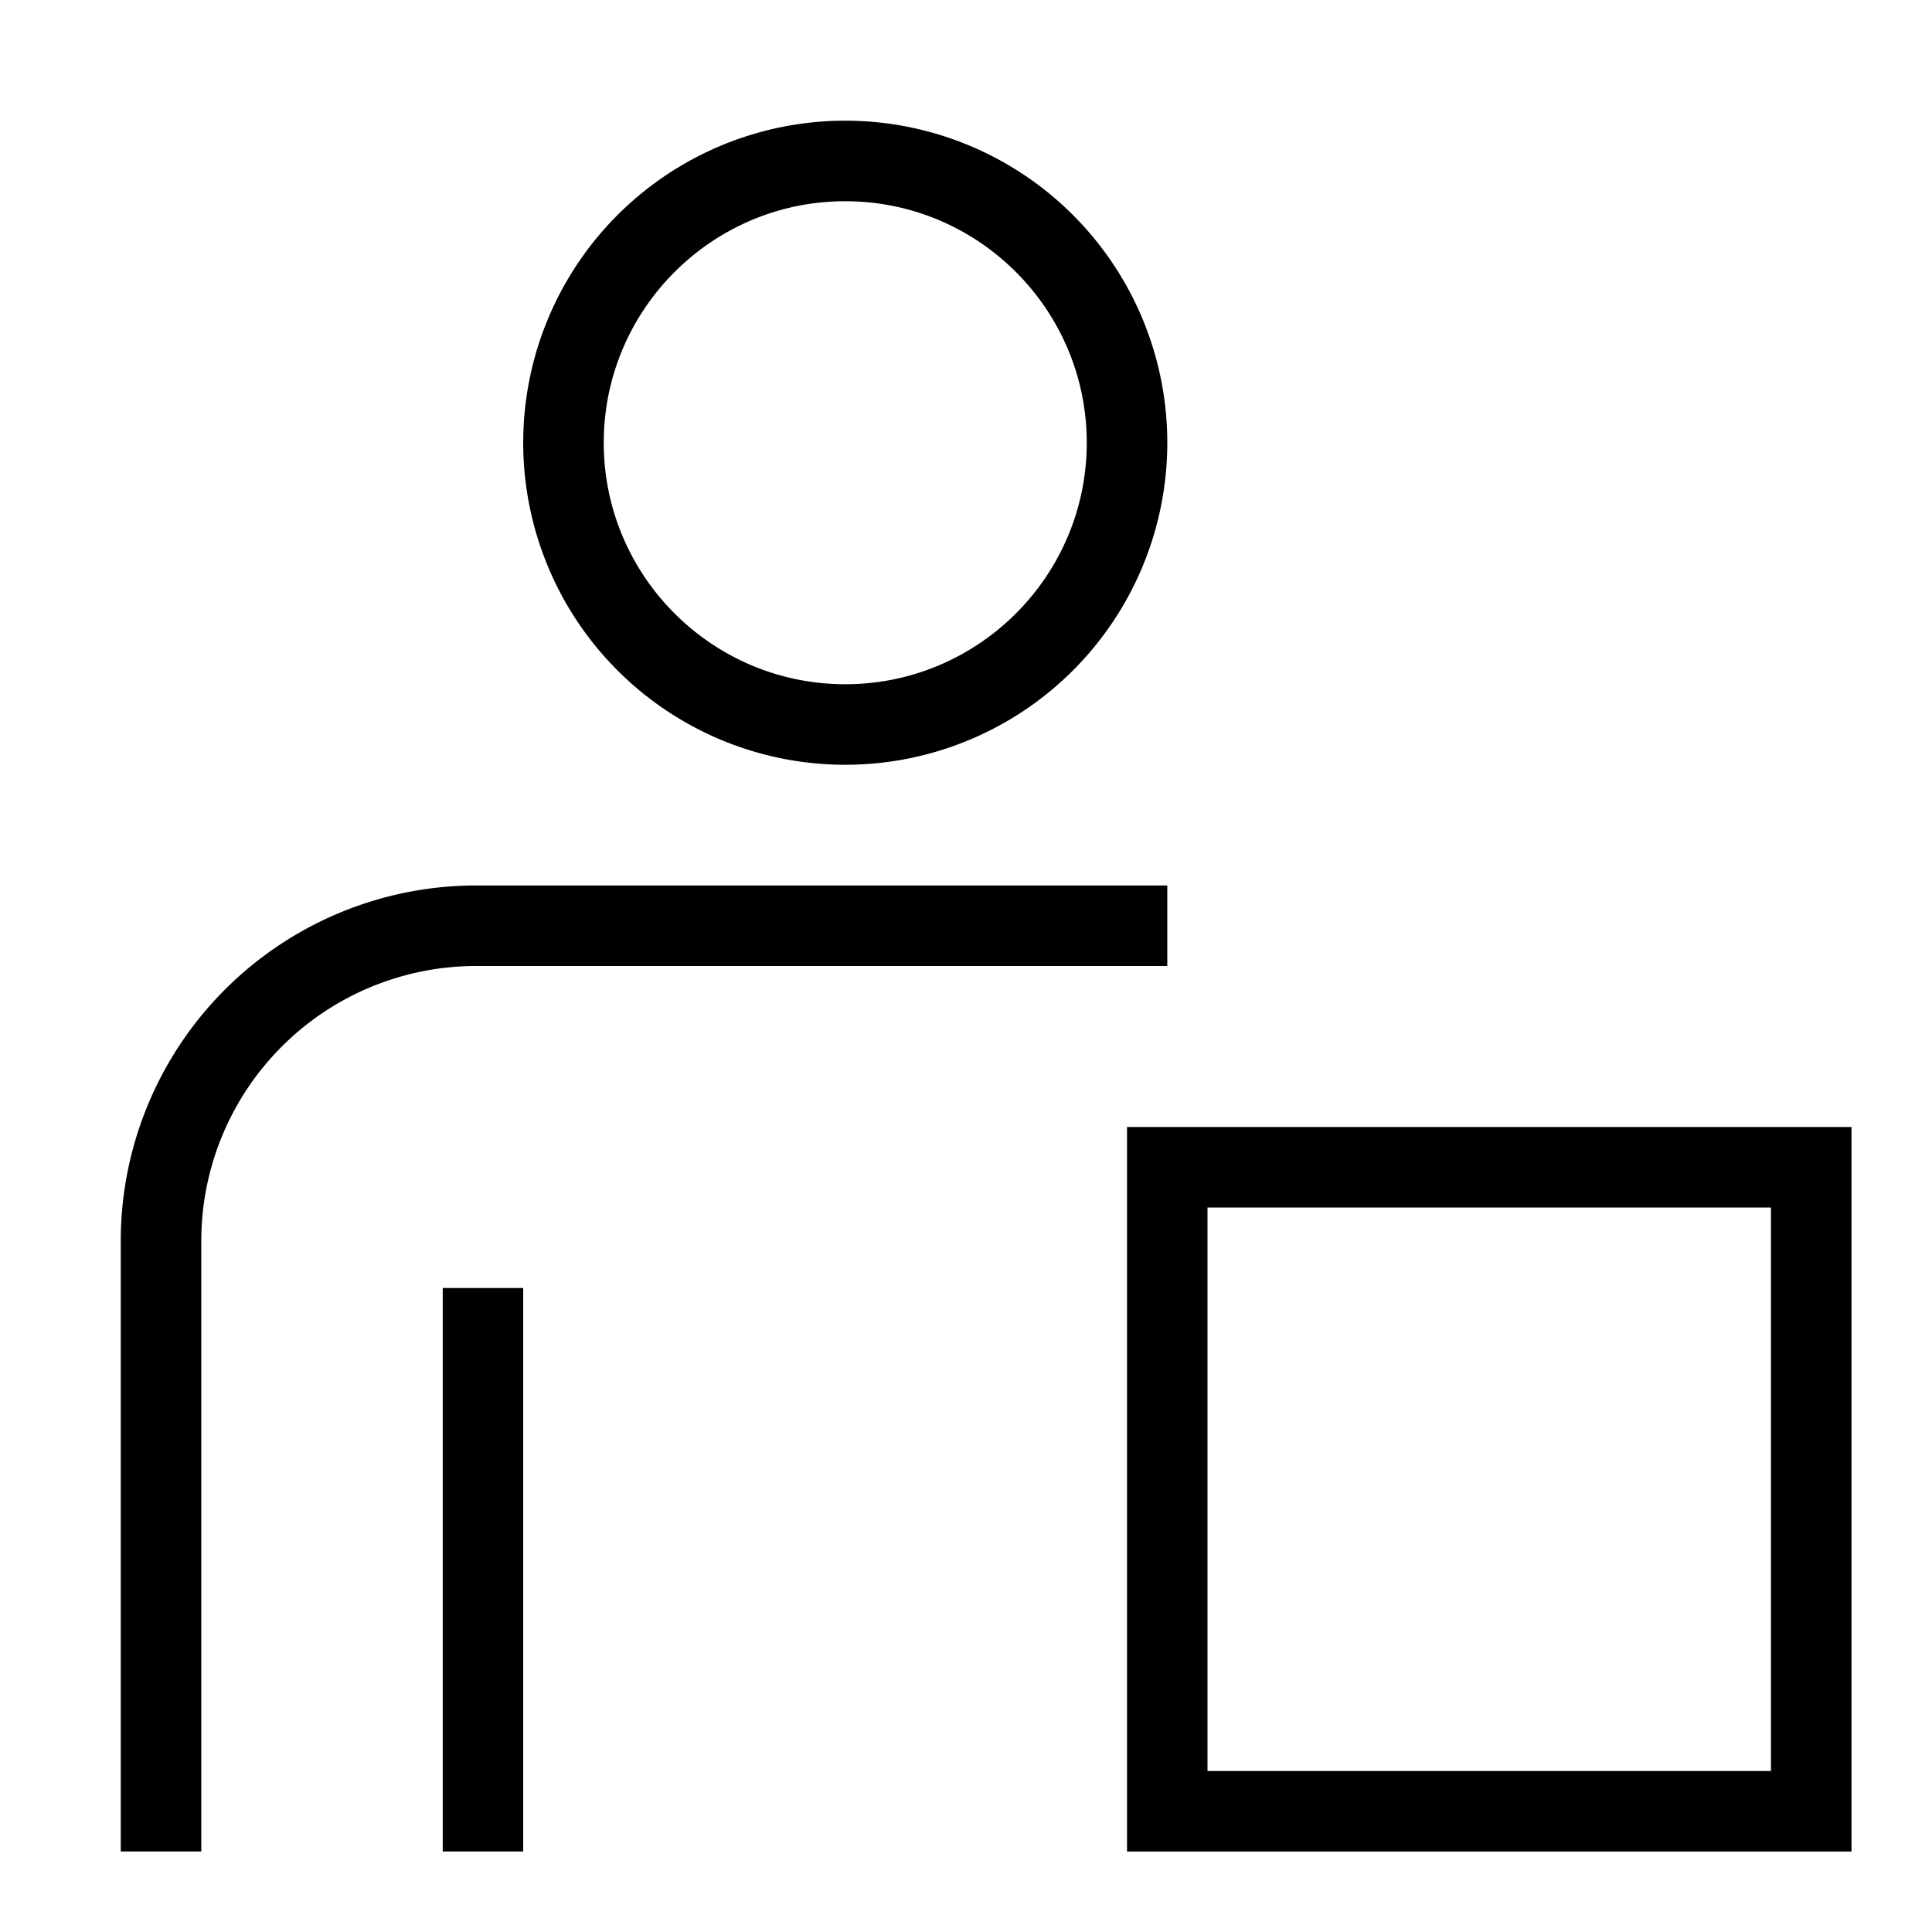 <svg xml:space="preserve" viewBox="0 0 32 32" xmlns="http://www.w3.org/2000/svg"><g id="icon">
  <path d="M14 12.667a5.333 5.333 0 1 0 0-10.668 5.333 5.333 0 0 0 0 10.668m0-9.334c2.206 0 4 1.794 4 4s-1.794 4-4 4-4-1.794-4-4c0-2.205 1.794-4 4-4M7.883 16a4.554 4.554 0 0 0-4.549 4.549v10.117H2V20.549a5.89 5.89 0 0 1 5.883-5.883h11.451V16H7.883zm-.55 5.333h1.333v9.333H7.333zm11.334-2.666v12h12v-12zm10.666 10.666H20V20h9.333z"/>
</g></svg>
